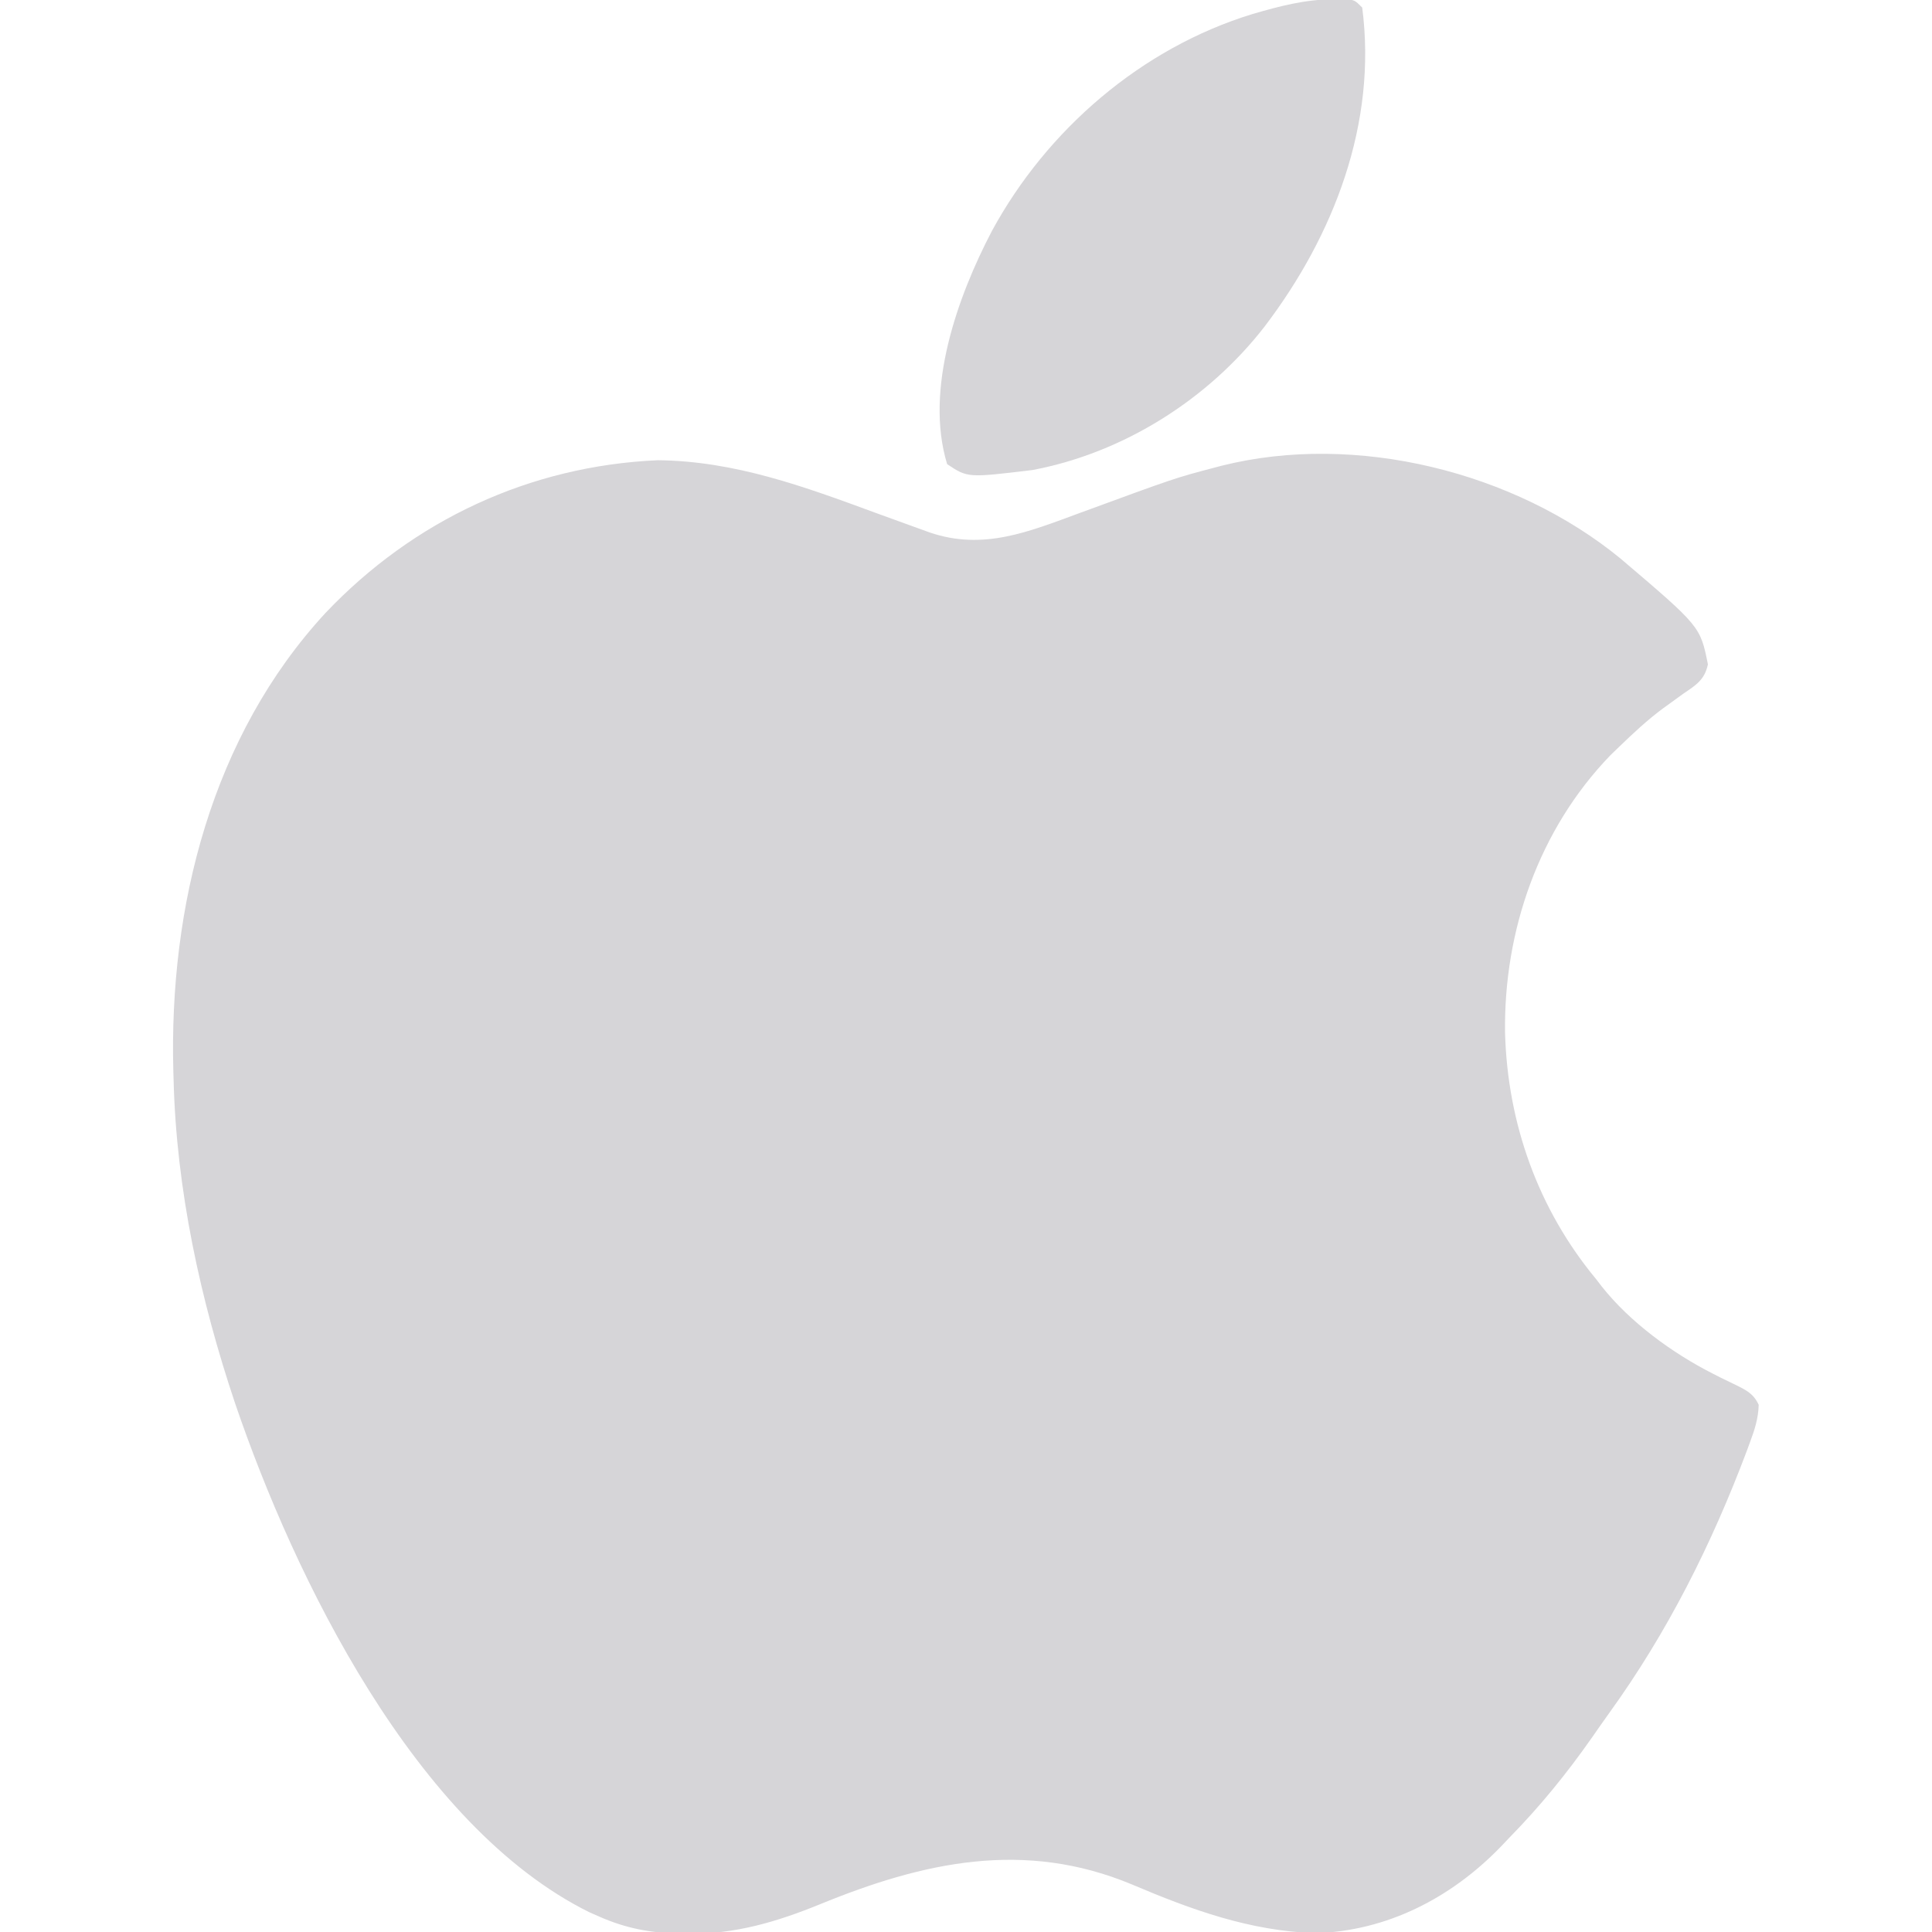 <?xml version="1.0" encoding="UTF-8"?>
<svg version="1.1" xmlns="http://www.w3.org/2000/svg" width="512" height="512">
<path d="M0 0 C21.152 17.988 21.152 17.988 23.166 28.046 C22.311 32.141 19.971 33.574 16.677 35.796 C15.475 36.664 14.274 37.535 13.076 38.409 C12.477 38.841 11.879 39.272 11.262 39.716 C7.075 42.819 3.295 46.367 -0.448 49.983 C-1.184 50.694 -1.92 51.404 -2.678 52.136 C-21.636 71.765 -30.972 98.661 -30.596 125.667 C-29.937 149.692 -21.834 172.444 -6.448 190.983 C-5.947 191.634 -5.447 192.285 -4.932 192.956 C2.564 202.412 13.758 210.573 24.478 216.019 C25.161 216.367 25.844 216.714 26.548 217.073 C27.903 217.752 29.267 218.413 30.639 219.056 C33.457 220.453 35.265 221.37 36.627 224.272 C36.528 227.868 35.553 230.903 34.302 234.233 C33.901 235.326 33.901 235.326 33.492 236.44 C24.201 261.147 12.465 284.568 -3.014 305.988 C-4.565 308.146 -6.083 310.325 -7.6 312.507 C-14.265 322.015 -21.322 330.694 -29.448 338.983 C-30.189 339.763 -30.93 340.543 -31.694 341.347 C-44.792 354.905 -61.858 363.766 -80.948 364.296 C-98.373 363.662 -113.591 358.122 -129.452 351.392 C-158.004 339.468 -184.802 345.426 -212.197 356.654 C-223.555 361.279 -234.581 364.57 -246.948 364.421 C-248.301 364.41 -248.301 364.41 -249.681 364.398 C-257.115 364.216 -263.602 362.991 -270.448 359.983 C-271.363 359.582 -272.278 359.182 -273.221 358.769 C-319.406 335.941 -351.417 269.986 -367.118 223.958 C-376.377 196.382 -382.744 167.151 -383.448 137.983 C-383.468 137.301 -383.488 136.619 -383.51 135.916 C-384.705 92.24 -373.335 47.051 -343.166 14.397 C-319.86 -10.15 -289.084 -24.545 -255.155 -26.052 C-234.711 -25.858 -216.271 -19.053 -197.305 -12.068 C-193.588 -10.7 -189.863 -9.354 -186.135 -8.017 C-185.108 -7.645 -184.08 -7.274 -183.022 -6.892 C-168.864 -2.079 -156.82 -7.1 -143.448 -12.017 C-118.026 -21.35 -118.026 -21.35 -107.885 -24.017 C-107.142 -24.212 -106.4 -24.408 -105.635 -24.609 C-70.13 -33.495 -28.074 -23.015 0 0 Z " fill="#D6D5D8" transform="translate(429.448,148.017)"/>
<path d="M0 0 C1.045 -0.014 2.091 -0.028 3.168 -0.043 C5.812 0.188 5.812 0.188 7.812 2.188 C11.799 32.875 0.306 62.551 -17.988 86.636 C-32.97 106.016 -55.454 120.217 -79.617 124.758 C-96.741 126.819 -96.741 126.819 -102.188 123.188 C-108.229 103.341 -99.454 78.837 -90.312 61.375 C-75.711 34.518 -50.66 12.905 -21.257 3.905 C-14.166 1.847 -7.425 0.046 0 0 Z " fill="#D6D5D8" transform="translate(353.188,-0.188)"/>
</svg>
